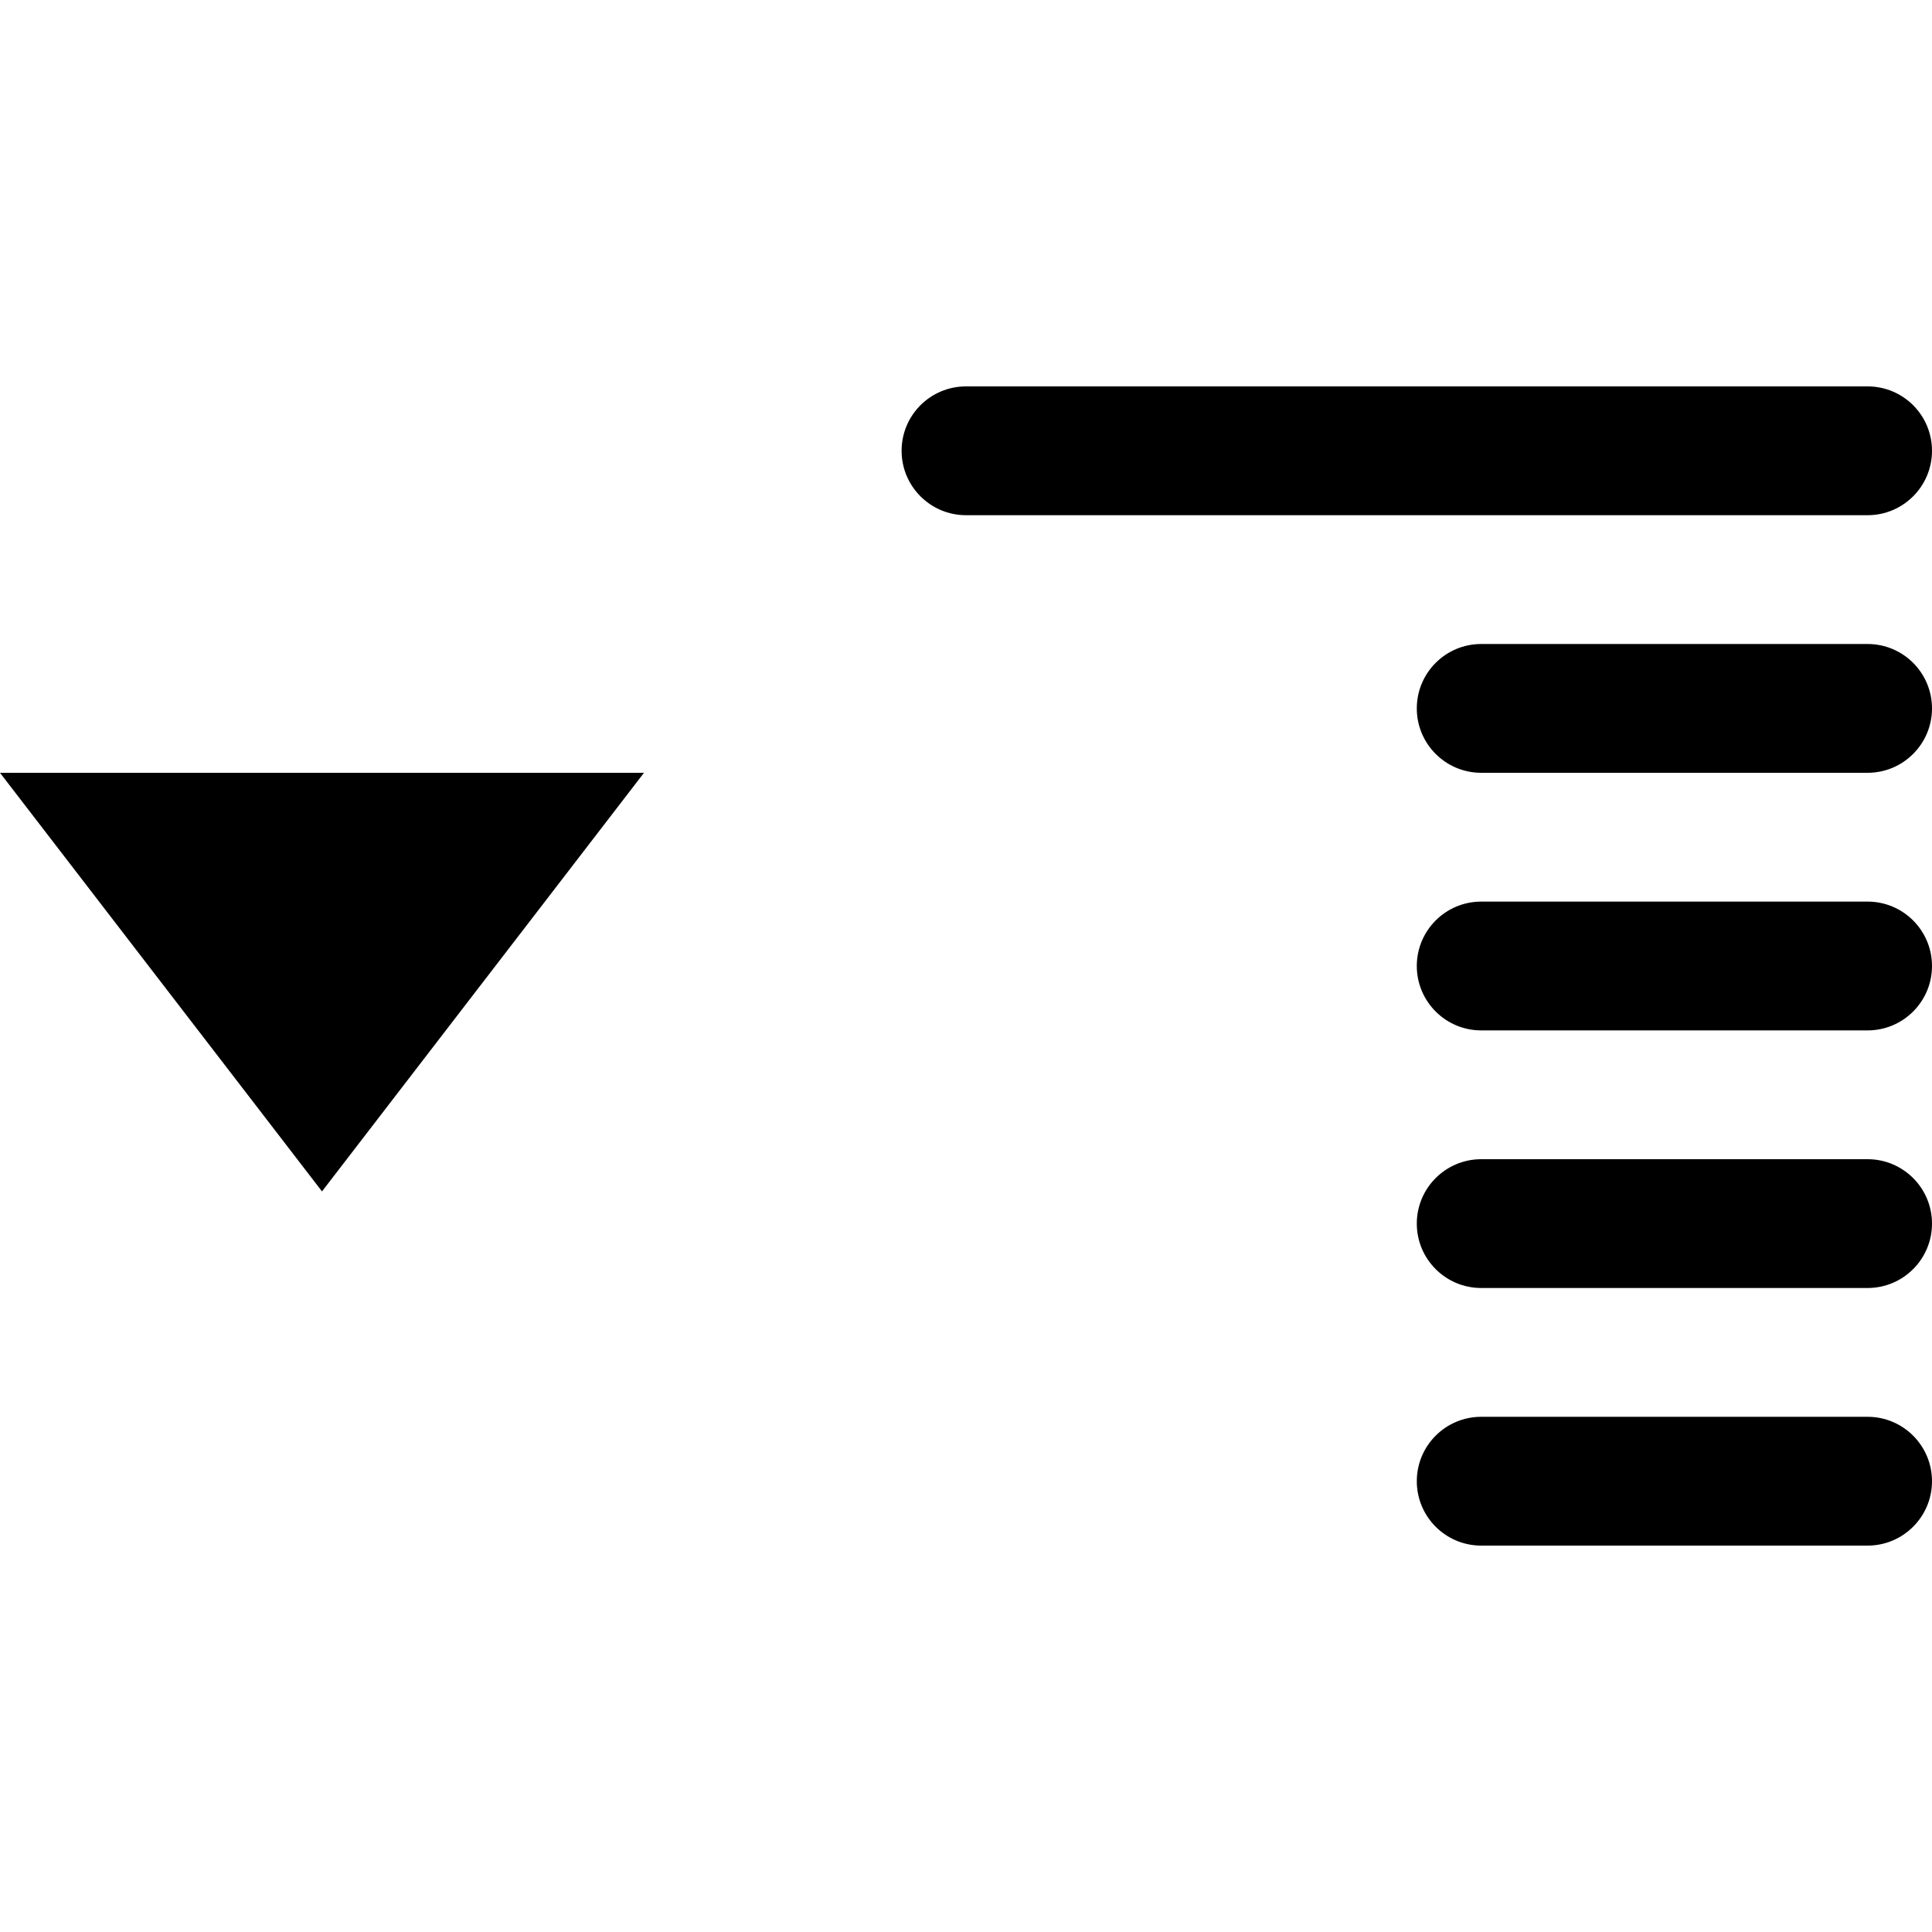 <svg width="15" height="15" viewBox="0 0 15 15" fill="none"
  xmlns="http://www.w3.org/2000/svg">
  <path fill-rule="evenodd" clip-rule="evenodd" d="M7.5 3C7.224 3 7 3.223 7 3.5C7 3.776 7.224 4 7.5 4H14.5C14.776 4 15 3.776 15 3.5C15 3.223 14.776 3 14.5 3H7.5ZM11.5 5C11.224 5 11 5.224 11 5.5C11 5.776 11.224 6 11.5 6H14.5C14.776 6 15 5.776 15 5.5C15 5.224 14.776 5 14.5 5H11.5ZM11 7.5C11 7.224 11.224 7 11.5 7H14.5C14.776 7 15 7.224 15 7.5C15 7.776 14.776 8 14.5 8H11.5C11.224 8 11 7.776 11 7.5ZM11.5 9C11.224 9 11 9.224 11 9.5C11 9.776 11.224 10 11.5 10H14.5C14.776 10 15 9.776 15 9.5C15 9.224 14.776 9 14.5 9H11.5ZM11 11.5C11 11.224 11.224 11 11.5 11H14.5C14.776 11 15 11.224 15 11.5C15 11.776 14.776 12 14.5 12H11.5C11.224 12 11 11.776 11 11.5ZM2.5 9.25L5 6H0L2.5 9.25Z" fill="currentColor"/>
</svg>
